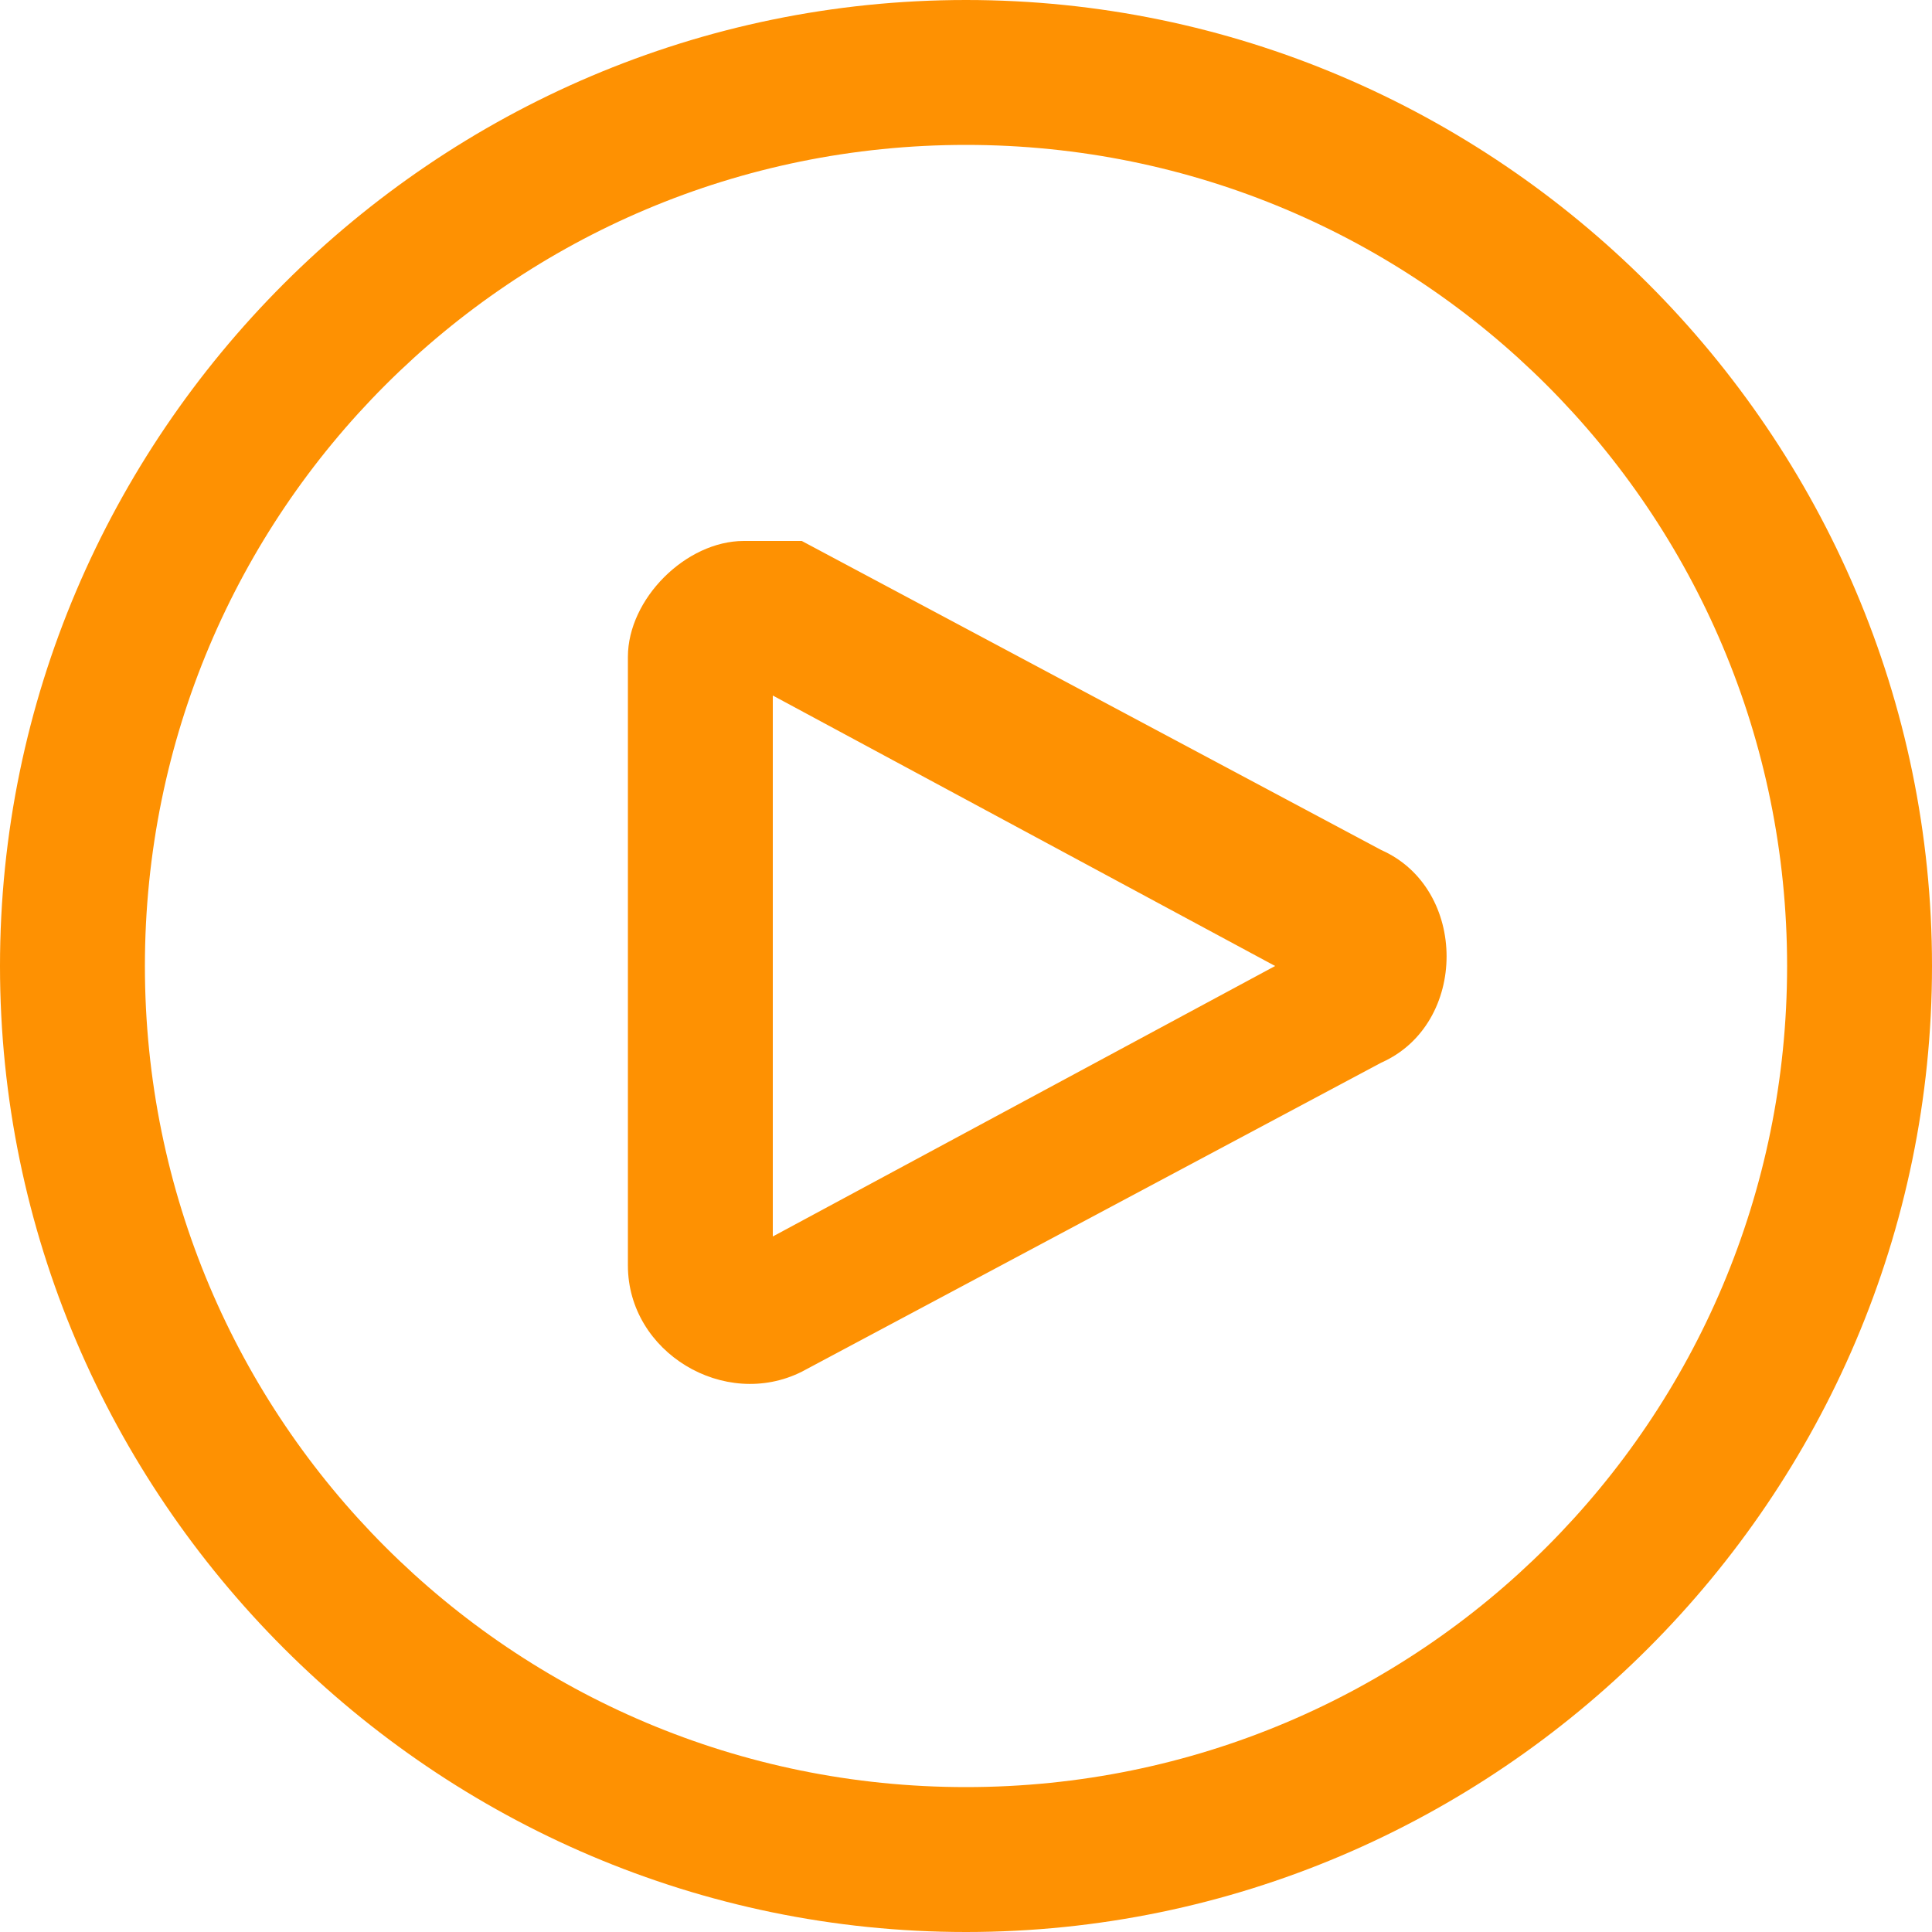 <svg width="20" height="20" viewBox="0 0 20 20" fill="none" xmlns="http://www.w3.org/2000/svg">
<path d="M10 0C4.5 0 0 4.5 0 10C0 15.5 4.5 20 10 20C15.5 20 20 15.5 20 10C20 4.5 15.5 0 10 0ZM10 1.5C14.7 1.5 18.5 5.3 18.5 10C18.5 14.7 14.7 18.5 10 18.5C5.3 18.5 1.5 14.7 1.5 10C1.5 5.3 5.3 1.5 10 1.5ZM7.7 5.6C7.1 5.6 6.5 6.2 6.5 6.8V13.1C6.5 14 7.5 14.6 8.3 14.2L14.3 11C15.2 10.6 15.2 9.2 14.3 8.8L8.3 5.6C8.1 5.6 7.9 5.6 7.7 5.6ZM8 7.2L13.2 10L8 12.8V7.2Z" fill="#FE9102"/>
</svg>
